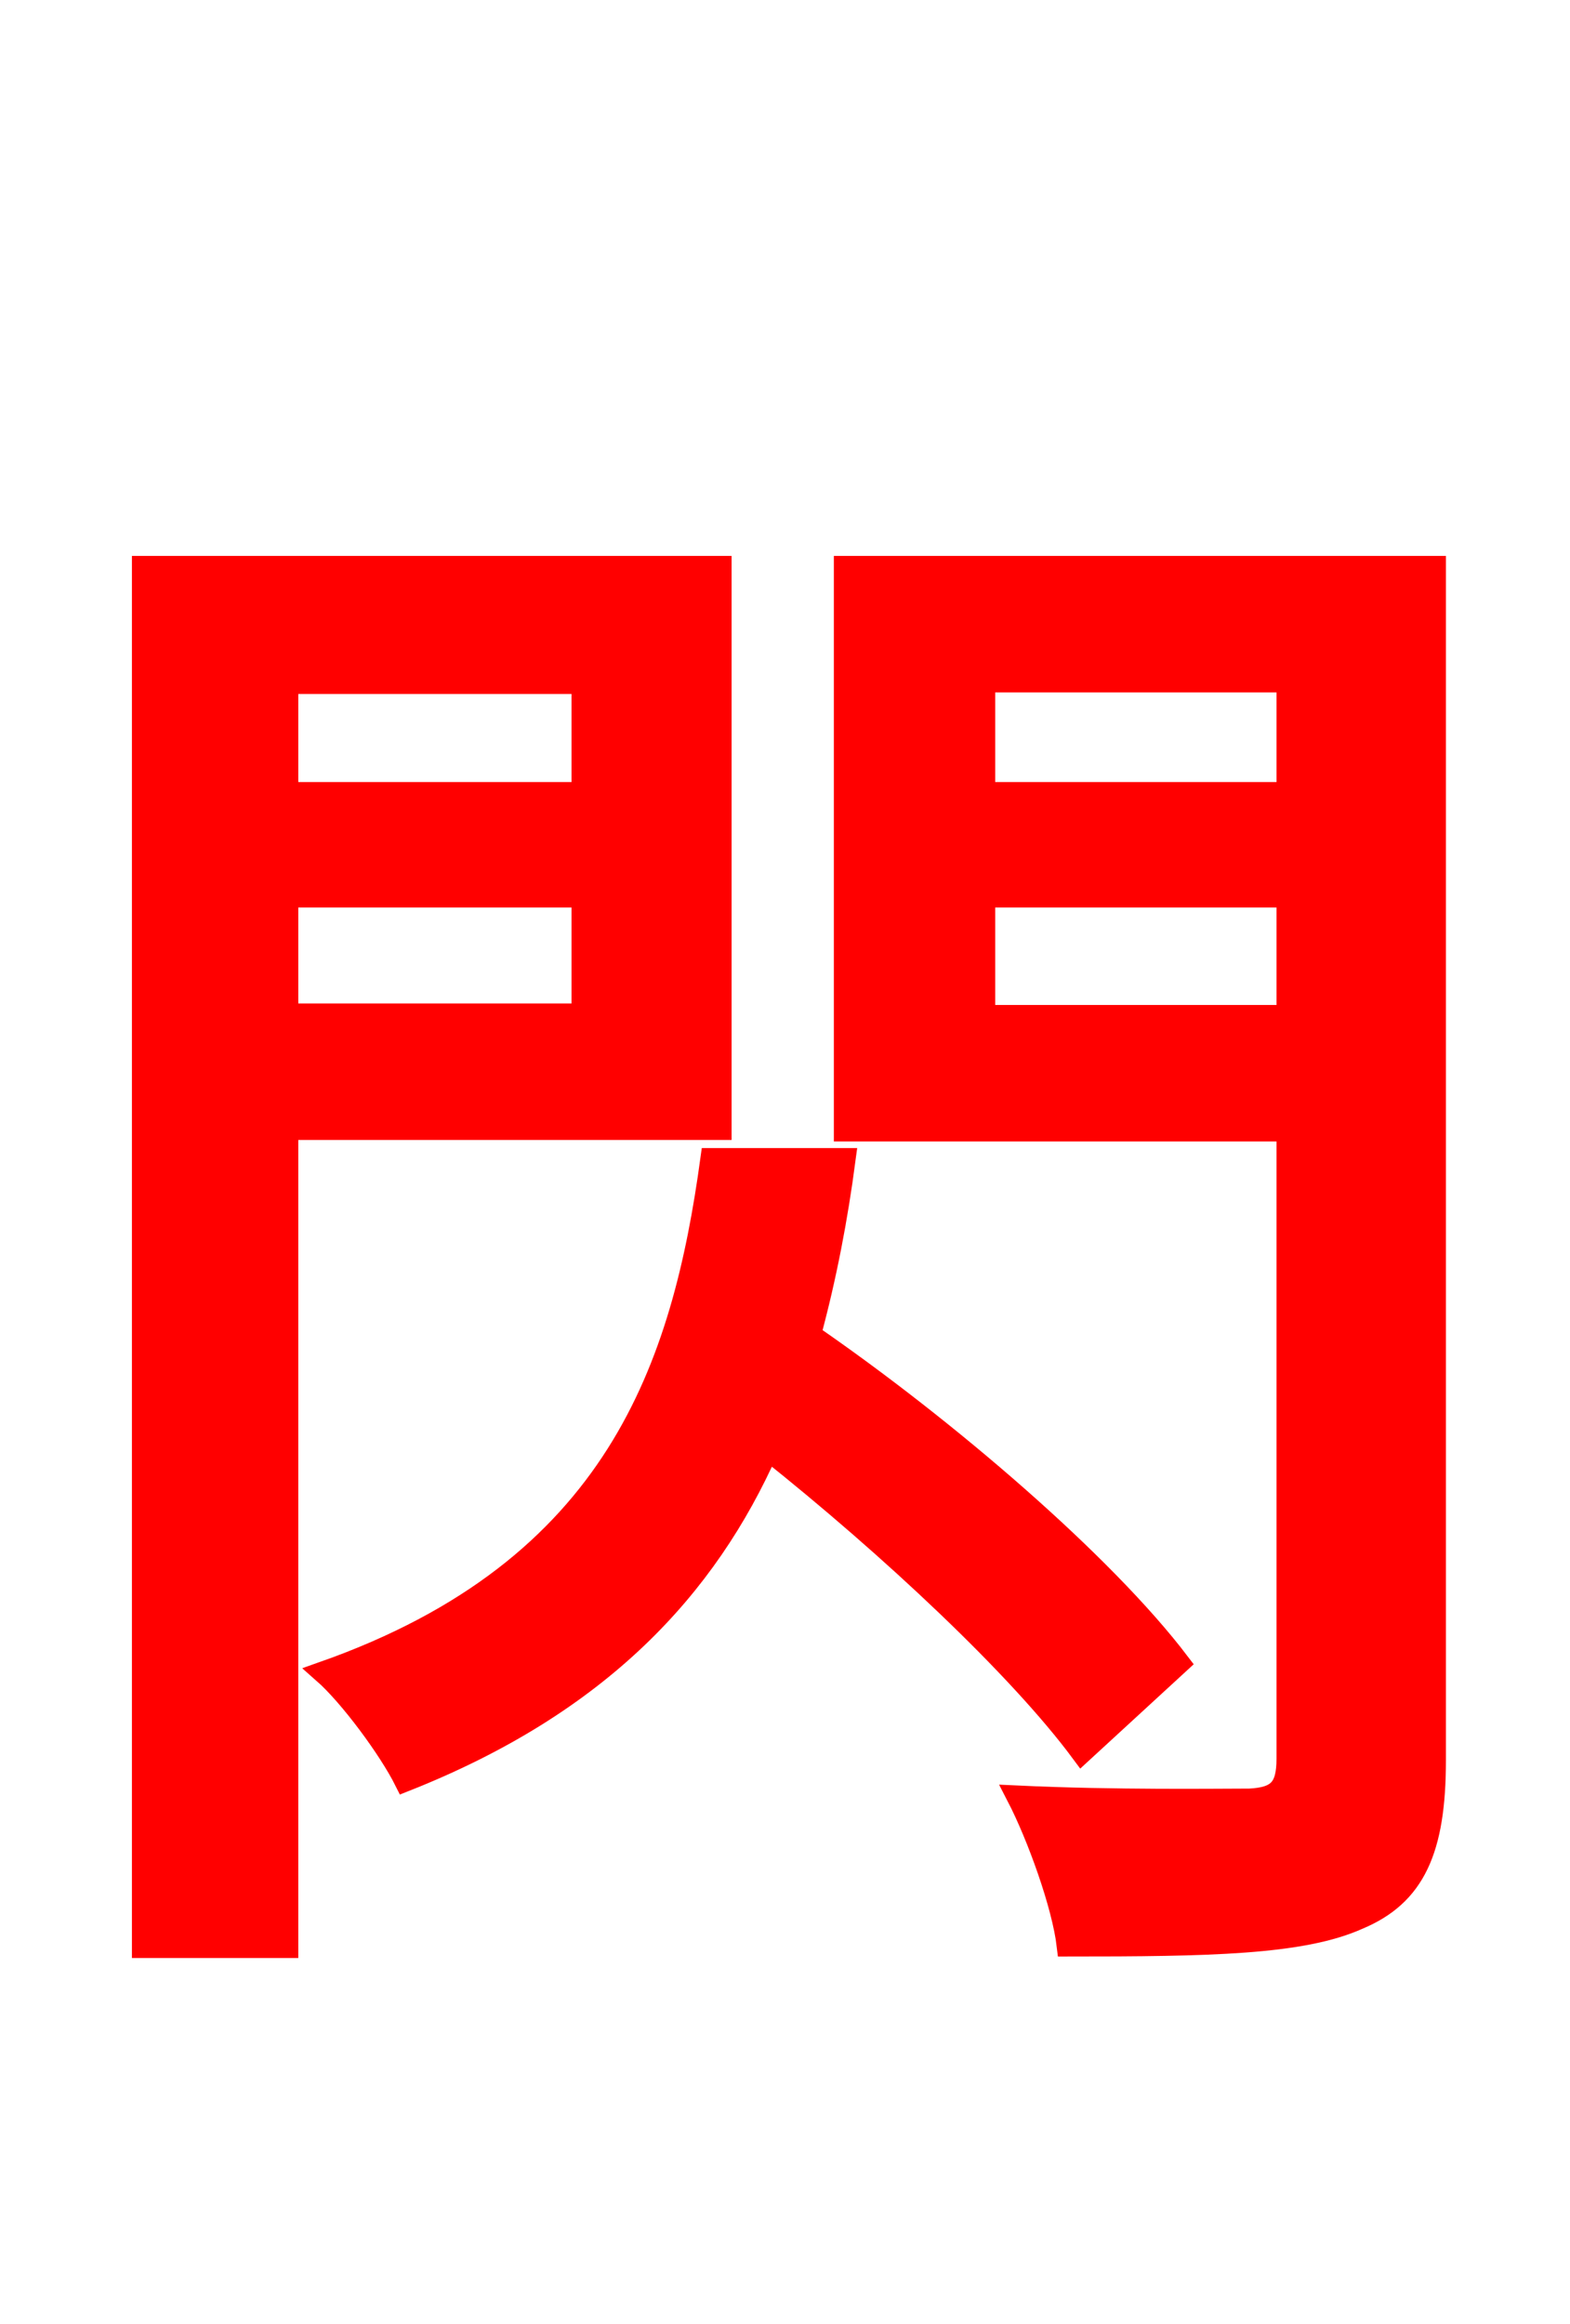 <svg xmlns="http://www.w3.org/2000/svg" xmlns:xlink="http://www.w3.org/1999/xlink" width="72" height="106.56"><path fill="red" stroke="red" d="M26.71 31.32L26.71 36.36L13.18 36.36L13.18 31.32ZM13.18 46.51L13.18 41.11L26.71 41.11L26.71 46.51ZM33.05 51.77L33.05 25.99L6.55 25.99L6.55 89.28L13.18 89.28L13.18 51.77ZM54.07 76.25C50.62 71.71 43.42 65.52 37.15 61.20C37.87 58.54 38.38 55.87 38.74 53.14L32.62 53.14C31.32 62.64 28.30 71.93 14.83 76.68C16.06 77.76 17.86 80.21 18.58 81.65C27.50 78.12 32.40 72.79 35.21 66.46C40.82 70.92 46.73 76.46 49.61 80.35ZM45.14 46.58L45.14 41.11L59.04 41.11L59.04 46.58ZM59.04 31.25L59.04 36.36L45.14 36.36L45.14 31.25ZM65.81 25.99L38.74 25.99L38.74 51.84L59.04 51.84L59.04 80.64C59.04 82.01 58.61 82.44 57.31 82.51C55.87 82.51 51.12 82.58 46.66 82.37C47.59 84.17 48.74 87.34 48.96 89.21C55.44 89.21 59.69 89.14 62.28 87.98C64.87 86.90 65.81 84.82 65.81 80.71Z"/></svg>
